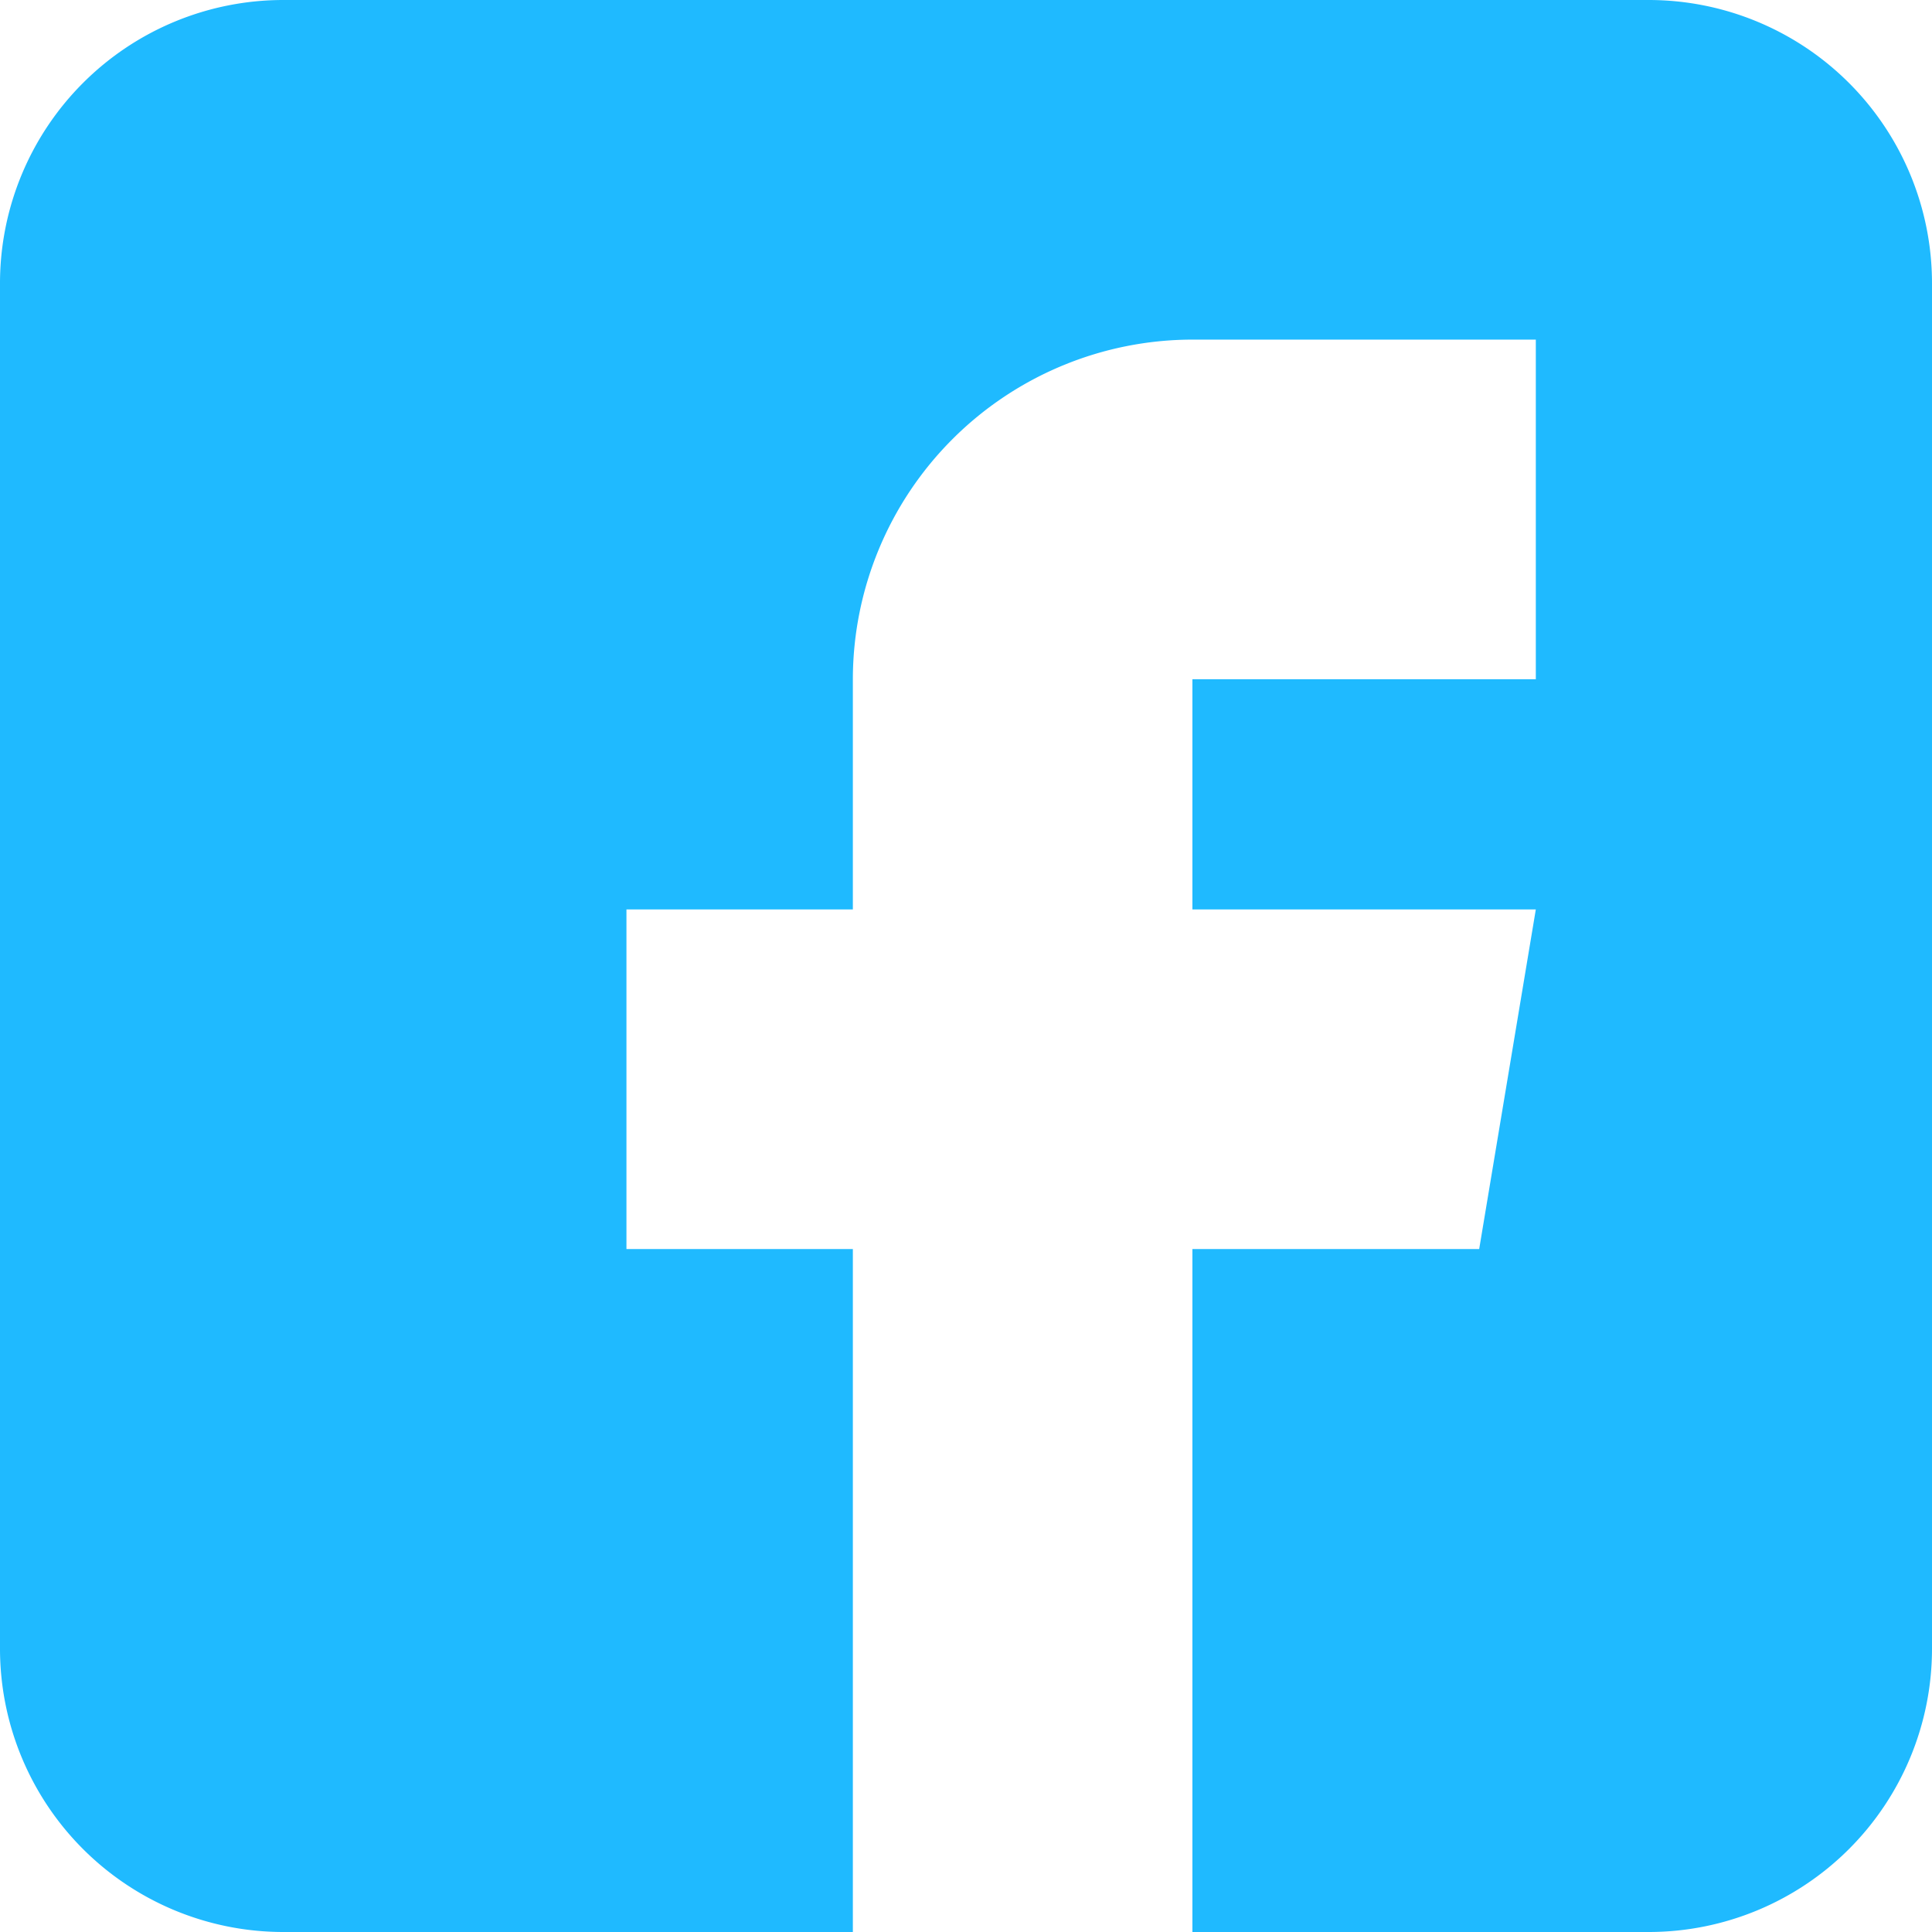 <svg xmlns="http://www.w3.org/2000/svg" width="32" height="32" viewBox="0 0 32 32">
  <path id="facebook" d="M27.313,0H4.688A4.693,4.693,0,0,0,0,4.688V27.313A4.693,4.693,0,0,0,4.688,32h9.438V20.688h-3.75V15.063h3.75V11.25A5.631,5.631,0,0,1,19.75,5.625h5.688V11.25H19.75v3.813h5.688L24.5,20.688H19.75V32h7.563A4.693,4.693,0,0,0,32,27.313V4.688A4.693,4.693,0,0,0,27.313,0Zm0,0" fill="#1fbaff"/>
</svg>
